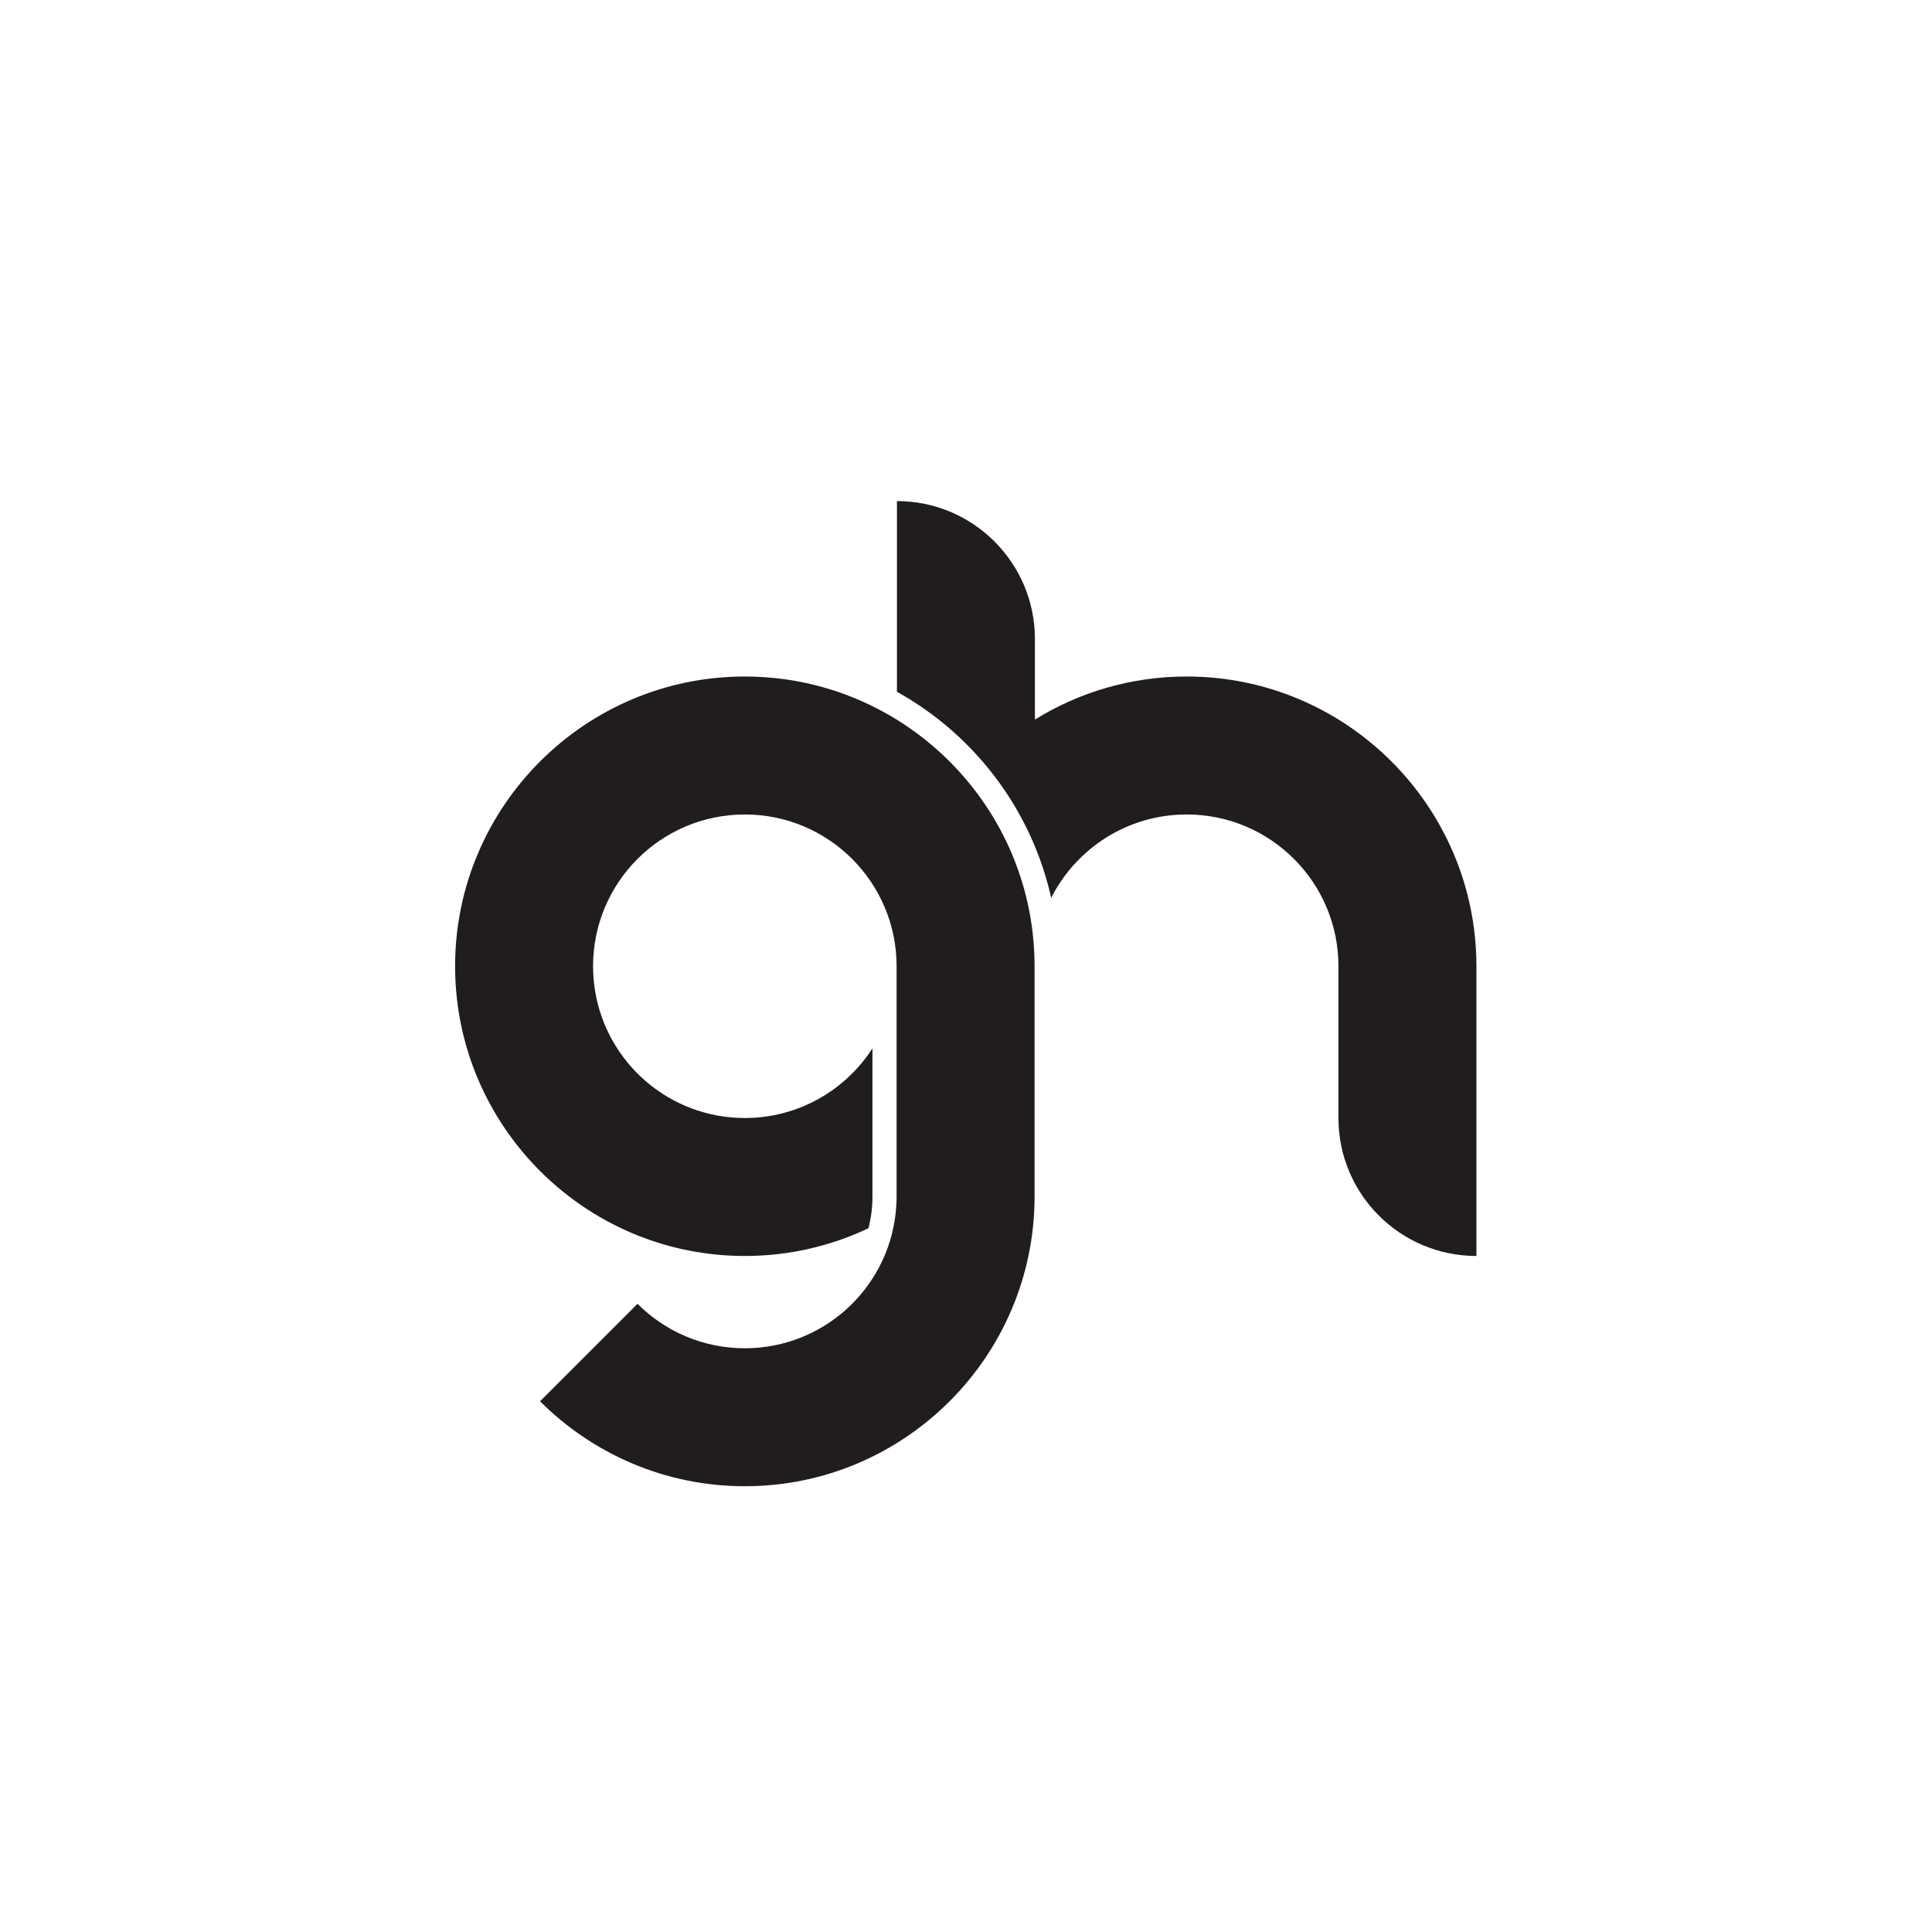 <?xml version="1.0" encoding="UTF-8" standalone="no"?>
<svg
   xmlns:dc="http://purl.org/dc/elements/1.1/"
   xmlns:cc="http://creativecommons.org/ns#"
   xmlns:rdf="http://www.w3.org/1999/02/22-rdf-syntax-ns#"
   xmlns:svg="http://www.w3.org/2000/svg"
   xmlns="http://www.w3.org/2000/svg"
   viewBox="0 0 1066.667 1066.667"
   height="266.667"
   width="266.667"
   xml:space="preserve"
   id="svg2"
   version="1.1"><defs
     id="defs6" /><g
     transform="matrix(1.333,0,0,-1.333,0,1066.667)"
     id="g10"><g
       transform="scale(0.1)"
       id="g12"><path
         id="path14"
         style="fill:#211c1d;fill-opacity:1;fill-rule:nonzero;stroke:none"
         d="m 4915.03,5200.04 c -230.32,0 -445.66,-65.28 -628.59,-178.22 v 333.33 c 0,315.61 -255.85,571.45 -571.45,571.45 v 0 -789.77 c 134.02,-74.57 253.6,-172.09 353.28,-287.3 90.43,-104.53 164.45,-223.61 218.17,-353.15 28.34,-68.36 51.01,-139.62 67.42,-213.24 103.59,204.89 315.9,345.46 561.17,345.46 347.17,0 628.6,-281.44 628.6,-628.6 v -628.59 c 0,-315.61 255.85,-571.45 571.45,-571.45 V 4000 c 0,661.71 -538.34,1200.04 -1200.05,1200.04" /><path
         id="path16"
         style="fill:#211c1d;fill-opacity:1;fill-rule:nonzero;stroke:none"
         d="m 3714.99,5020.92 c -183.24,113.5 -399.1,179.12 -630.02,179.12 -661.71,0 -1200.05,-538.33 -1200.05,-1200.04 0,-33.68 1.47,-67.02 4.2,-100 50.99,-615.09 567.82,-1100.04 1195.85,-1100.04 183.06,0 356.64,41.26 512.03,114.88 10.81,42.05 16.56,86.12 16.56,131.5 v 613.68 c -111.87,-173.57 -306.74,-288.61 -528.59,-288.61 -313.12,0 -572.68,228.97 -620.59,528.59 -5.21,32.58 -8.01,65.96 -8.01,100 0,347.16 281.43,628.6 628.6,628.6 347.16,0 628.59,-281.44 628.59,-628.6 v -953.66 c 0,-23.92 -1.46,-47.48 -4.06,-70.69 -35.14,-313.87 -301.28,-557.91 -624.53,-557.91 -173.59,0 -330.73,70.36 -444.49,184.11 L 2236.8,2198.17 c 217.3,-217.29 517.31,-351.88 848.17,-351.88 661.7,0 1200.04,538.34 1200.04,1200.05 V 4000 c 0,295.41 -107.35,566.17 -285.01,775.48 -81.42,95.92 -177.59,178.91 -285.01,245.44" /></g></g></svg>